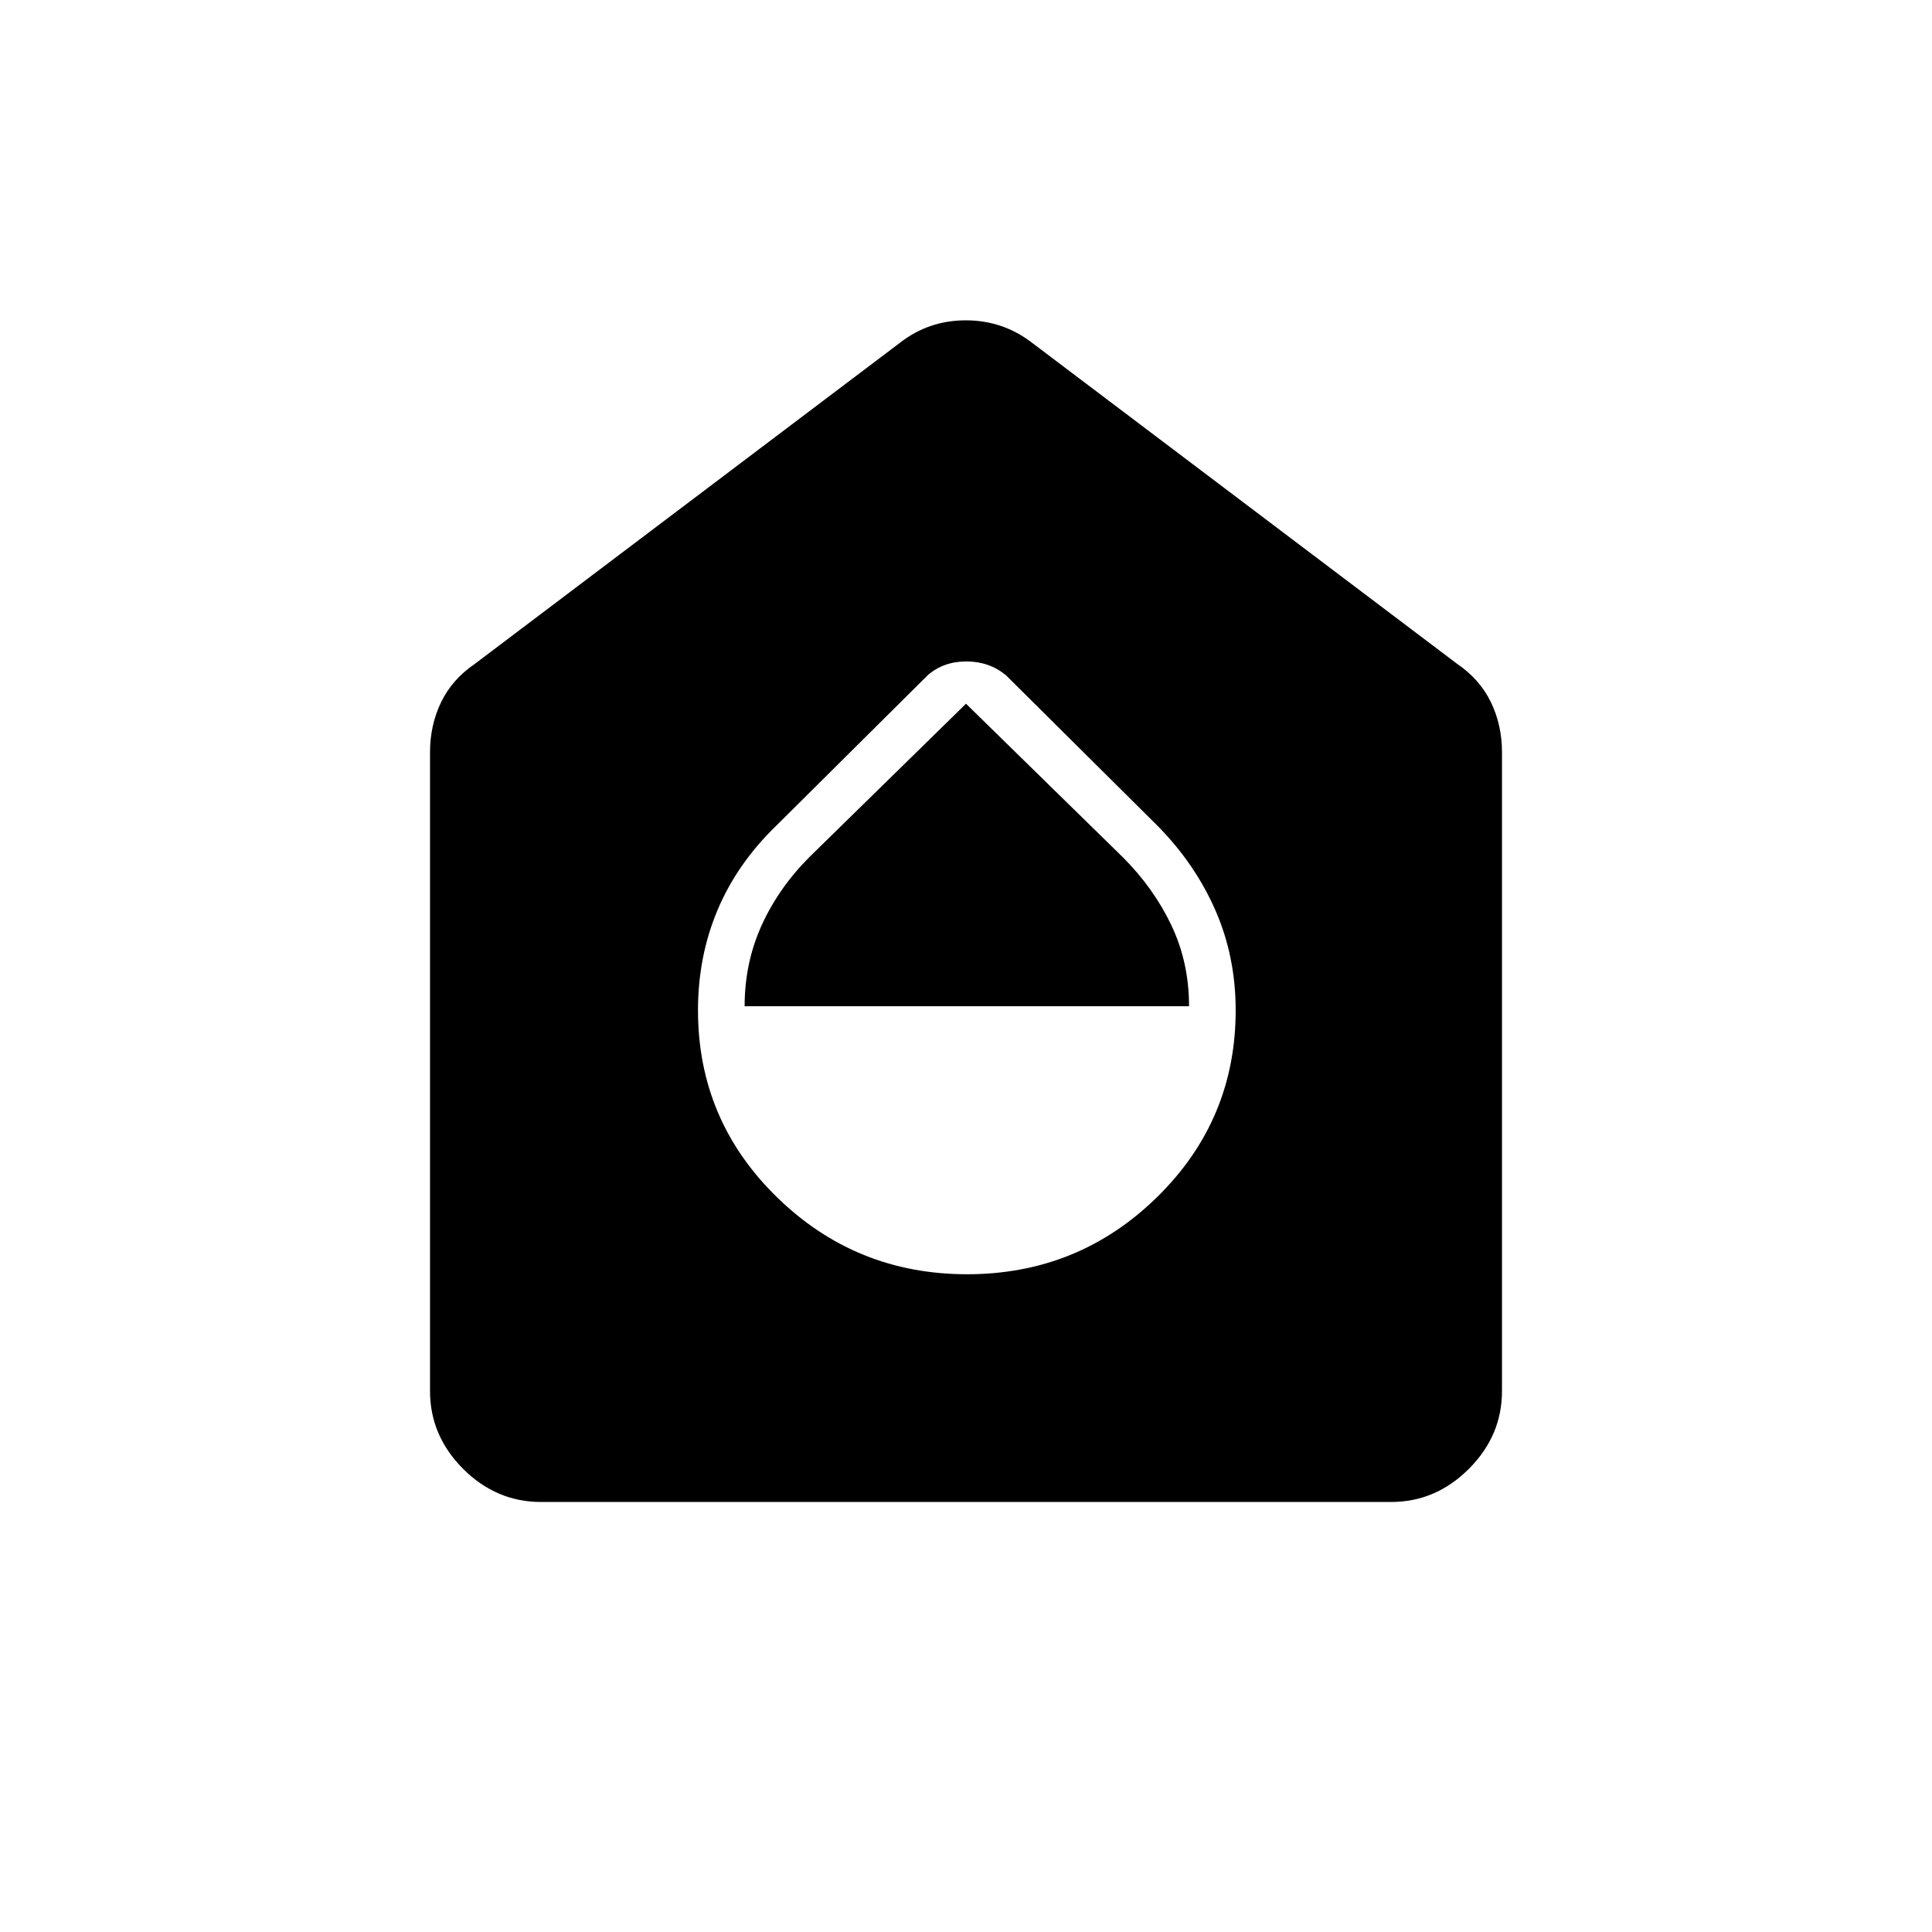 <svg xmlns="http://www.w3.org/2000/svg" height="40" viewBox="0 -960 960 960" width="40"><path d="M480.54-326.83q55.29 0 94.38-38.31Q614-403.44 614-457.98q0-26.74-10.12-49.8t-28.71-41.89l-75.34-74.83q-8.33-6.83-19.66-6.83-11.34 0-19.17 6.83l-75.33 74.83q-19.43 18.83-29.13 41.89-9.71 23.06-9.71 49.8 0 54.54 39.21 92.84 39.21 38.31 94.5 38.31ZM370-460q0-21.59 8.46-40.22t23.83-34.01l77.71-76.1 77.88 76.24q15.29 15.26 24.12 33.75 8.83 18.5 8.83 40.34H370ZM268.83-213.67q-22.24 0-38.7-16.46-16.46-16.46-16.46-38.7v-317.34q0-13.55 5.53-24.96 5.54-11.4 16.8-19.04l211.17-159.5q14.3-11.16 32.73-11.16 18.43 0 32.93 11.16L724-630.17q11.26 7.64 16.8 19.04 5.53 11.41 5.53 24.96v317.34q0 22.24-16.46 38.7-16.46 16.46-38.7 16.46H268.83Z"/></svg>